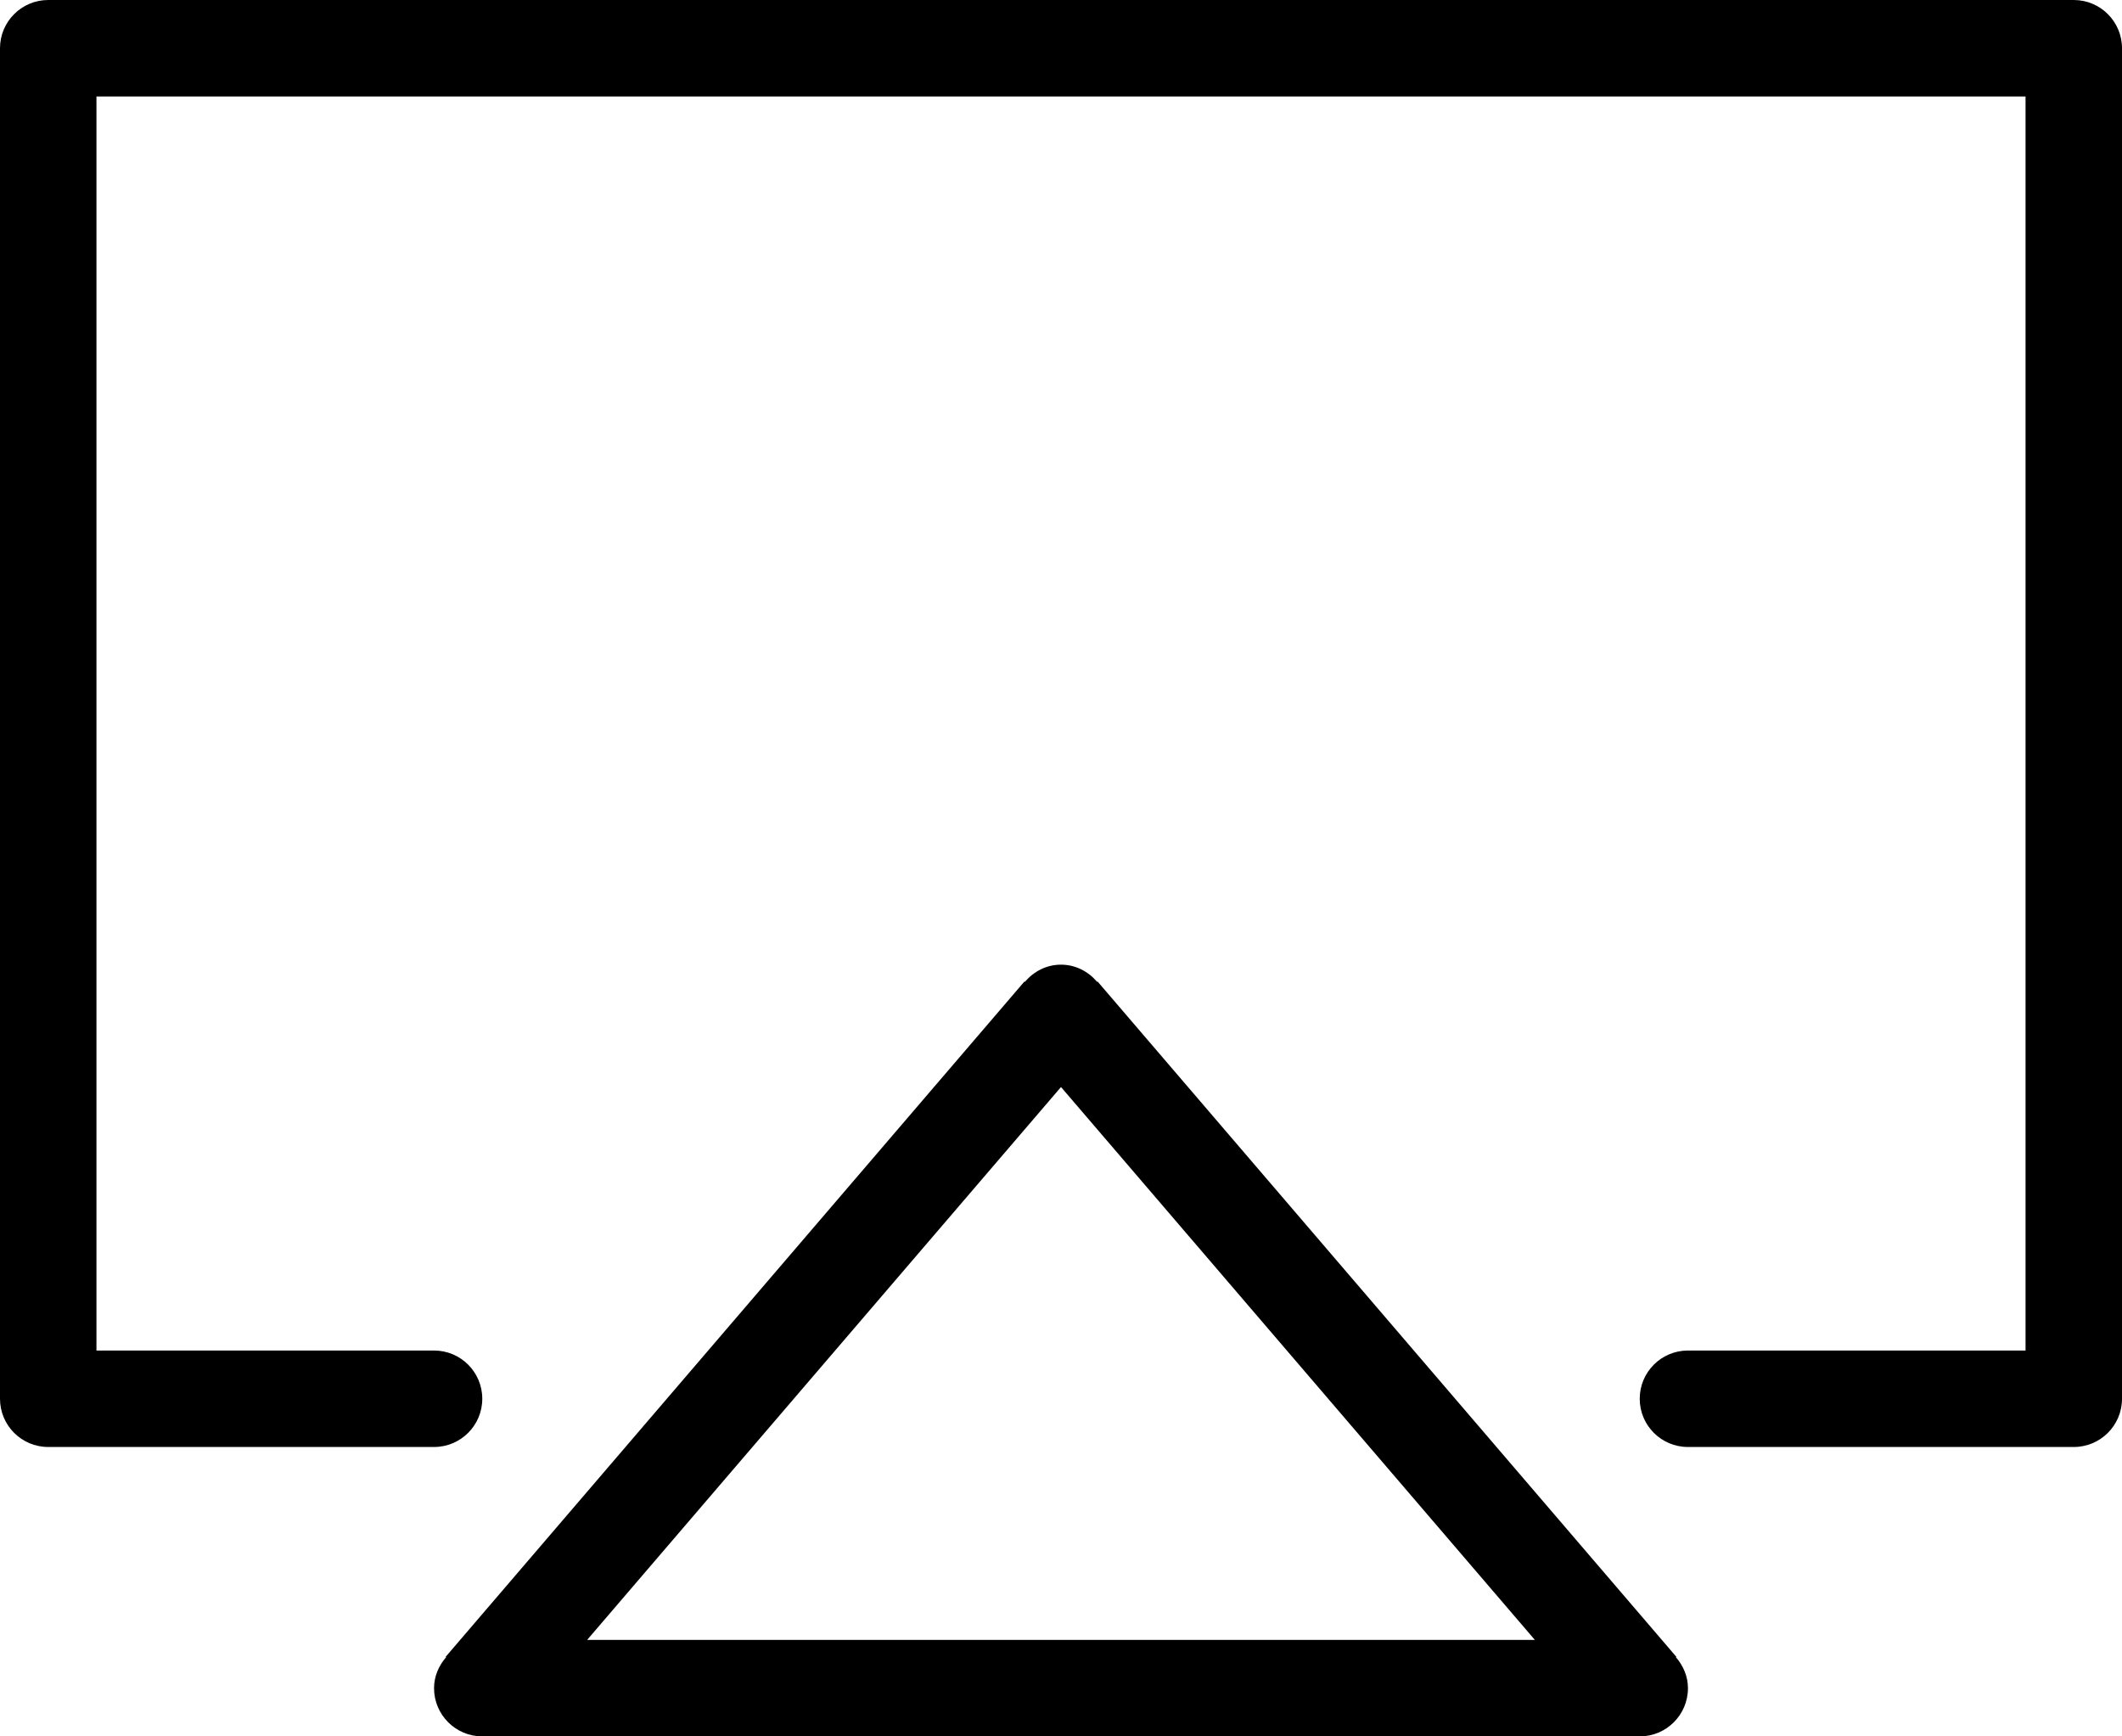 <?xml version="1.0" encoding="UTF-8" standalone="no"?>
<svg width="44px" height="36px" viewBox="0 0 44 36" version="1.1" xmlns="http://www.w3.org/2000/svg" xmlns:xlink="http://www.w3.org/1999/xlink" xmlns:sketch="http://www.bohemiancoding.com/sketch/ns">
    <!-- Generator: Sketch 3.2.2 (9983) - http://www.bohemiancoding.com/sketch -->
    <title>Imported Layers</title>
    <desc>Created with Sketch.</desc>
    <defs></defs>
    <g id="Page-1" stroke="none" stroke-width="1" fill="none" fill-rule="evenodd" sketch:type="MSPage">
        <g id="Desktop-HD" sketch:type="MSArtboardGroup" transform="translate(-820, -7238)" fill="#000000">
            <g id="More-features" sketch:type="MSLayerGroup" transform="translate(0, 6834)">
                <g id="Artists-3" transform="translate(820, 397)" sketch:type="MSShapeGroup">
                    <path d="M43,7 L1,7 C0.448,7 0,7.448 0,8 L0,36 C0,36.553 0.448,37 1,37 L9,37 C9.552,37 10,36.553 10,36 C10,35.447 9.552,35 9,35 L2,35 L2,9 L42,9 L42,35 L35,35 C34.448,35 34,35.447 34,36 C34,36.553 34.448,37 35,37 L43,37 C43.552,37 44,36.553 44,36 L44,8 C44,7.448 43.552,7 43,7 L43,7 Z M34.759,41.35 L22.759,27.35 L22.75,27.357 C22.567,27.143 22.304,27 22,27 C21.696,27 21.433,27.143 21.25,27.357 L21.241,27.35 L9.241,41.35 L9.25,41.358 C9.1,41.532 9,41.752 9,42 C9,42.553 9.448,43 10,43 L34,43 C34.552,43 35,42.553 35,42 C35,41.752 34.9,41.532 34.75,41.358 L34.759,41.35 L34.759,41.35 Z M12.174,41 L22,29.537 L31.826,41 L12.174,41 L12.174,41 Z" id="Imported-Layers"></path>
                </g>
            </g>
        </g>
    </g>
</svg>